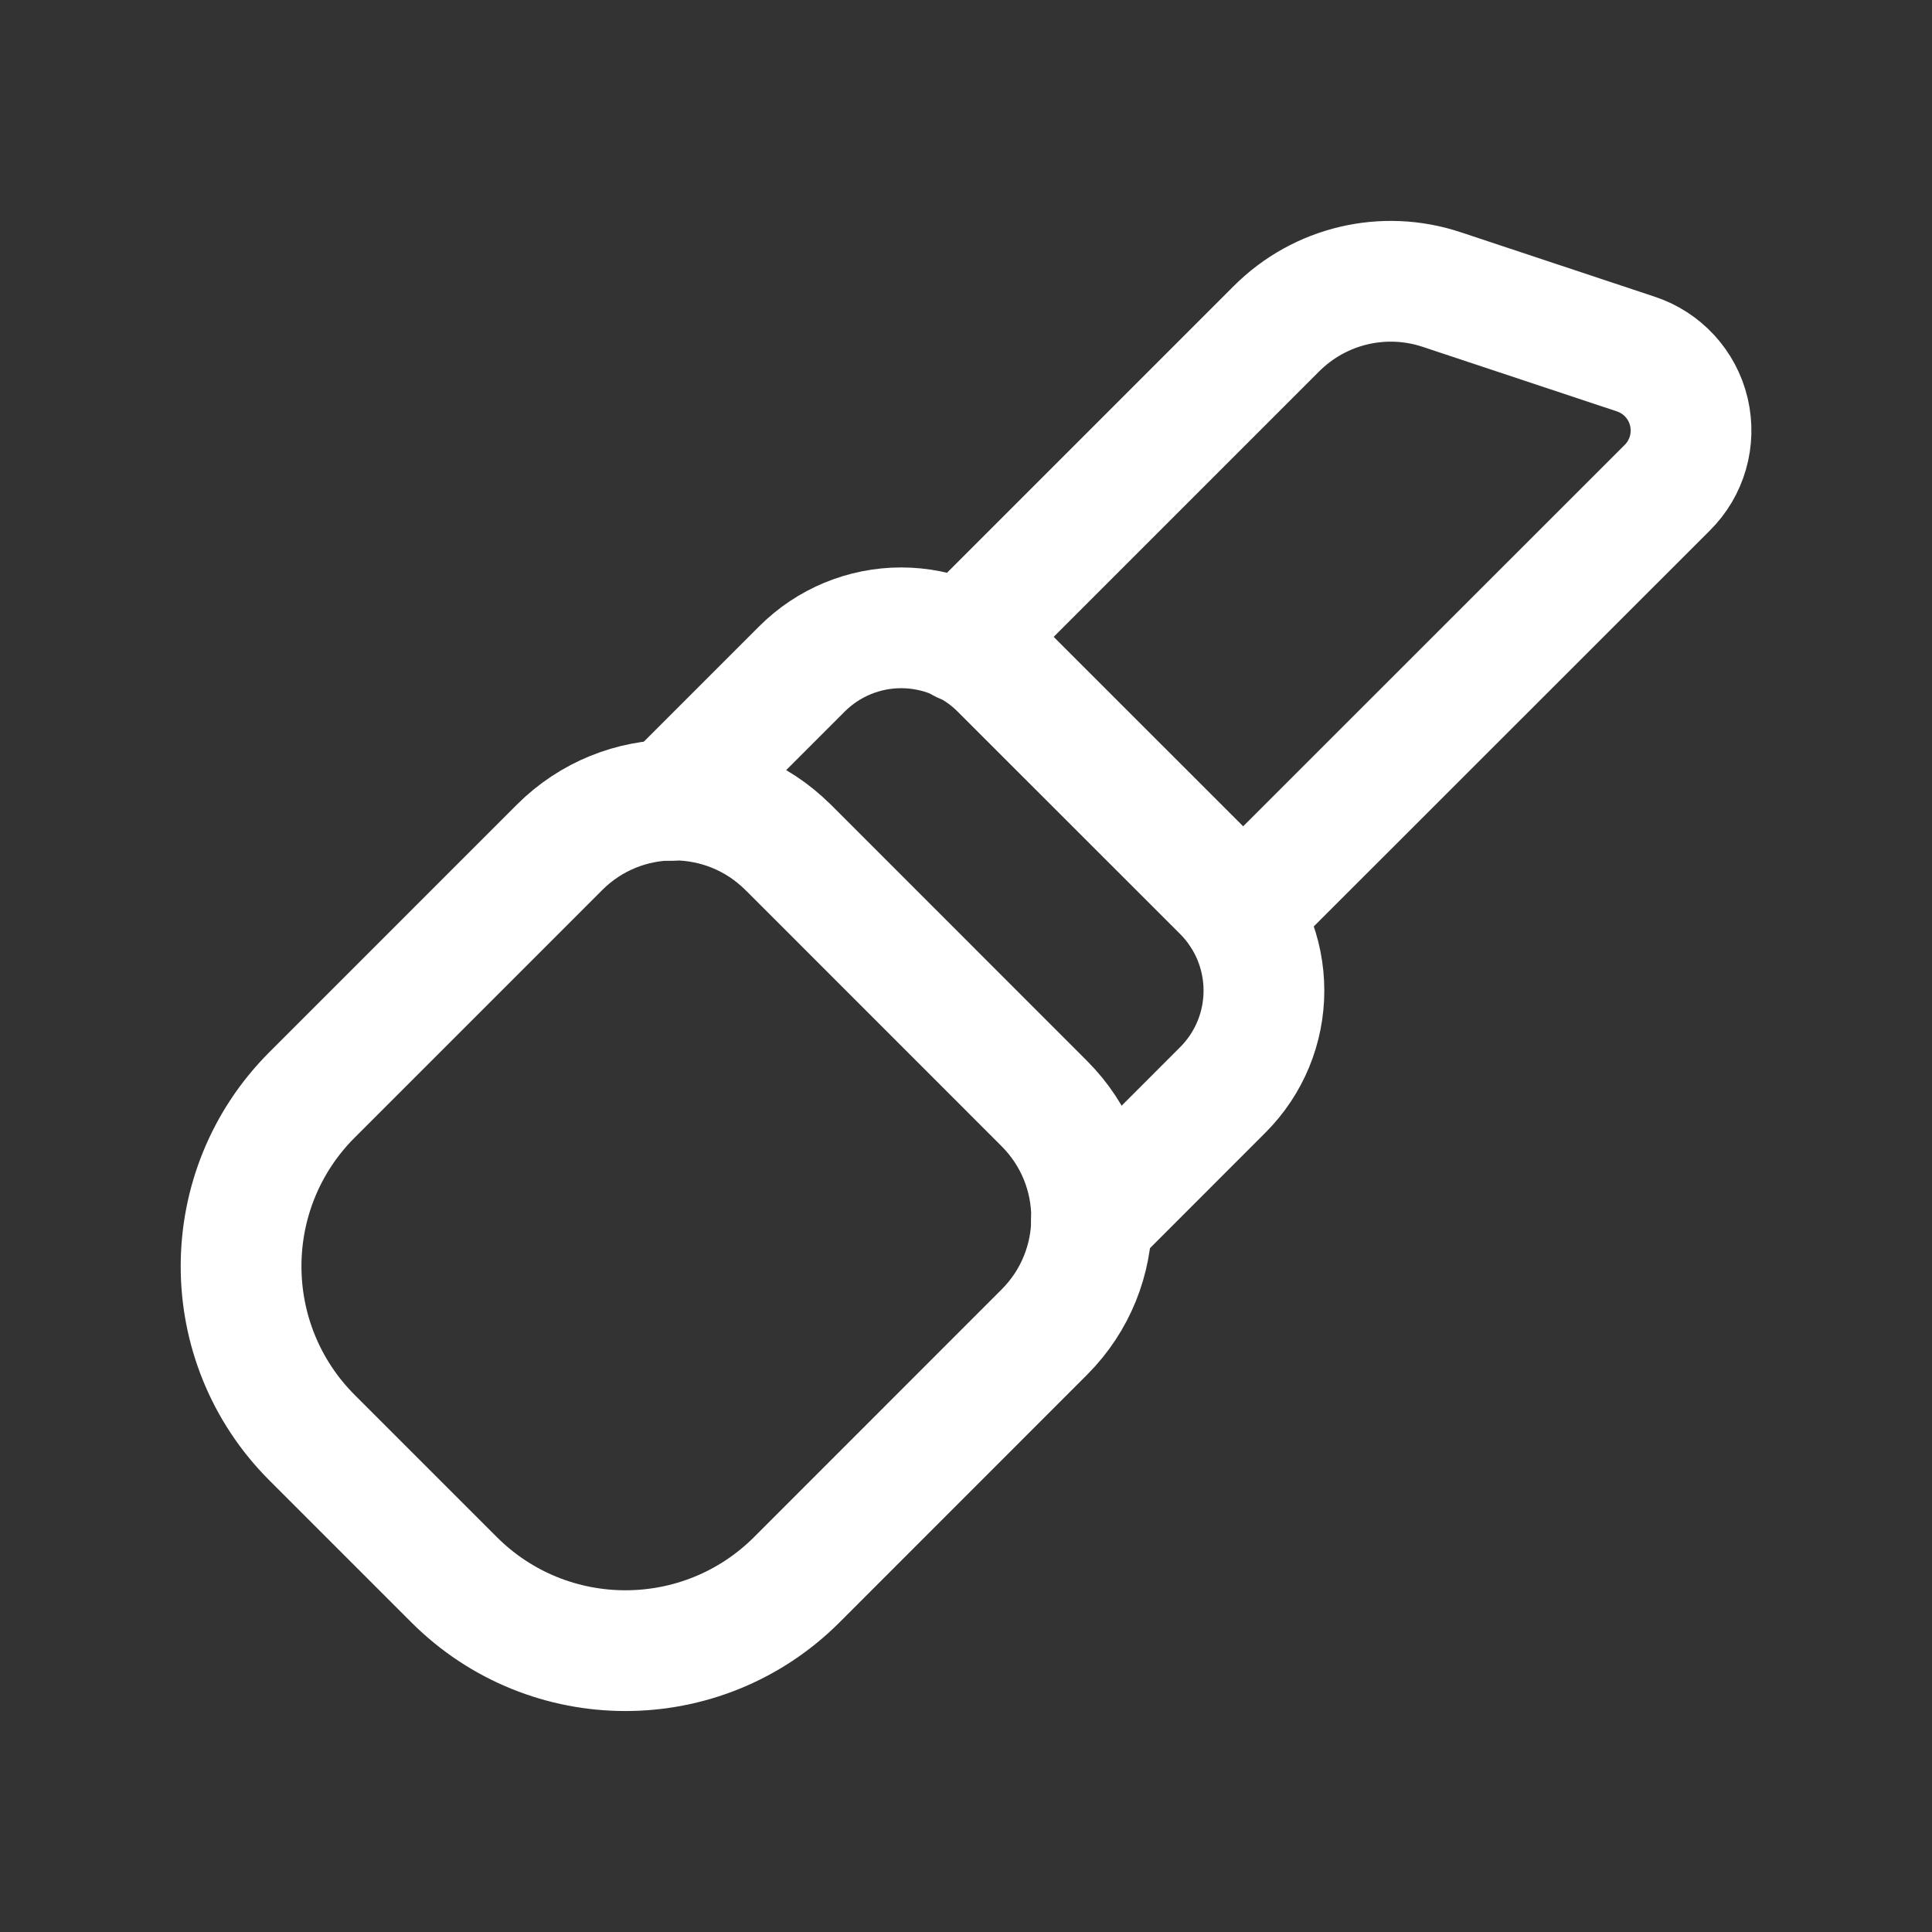 <svg width="24" height="24" viewBox="0 0 24 24" fill="none" xmlns="http://www.w3.org/2000/svg">
<rect x="0" y="0" width="24" height="24" fill="#333333" stroke="none"/>
<path fill-rule="evenodd" clip-rule="evenodd" d="M9.79 10.525L12.973 13.709C13.757 14.493 13.757 15.764 12.973 16.548L9.899 19.623C8.723 20.799 6.816 20.799 5.64 19.623L3.876 17.859C2.701 16.683 2.701 14.777 3.876 13.601L6.951 10.526C7.735 9.742 9.006 9.742 9.79 10.526L9.79 10.525Z" stroke="white" stroke-width="1.5" stroke-linecap="round" stroke-linejoin="round"/>
<path d="M11.957 7.983L15.859 4.081C16.396 3.545 17.189 3.357 17.91 3.597L20.317 4.397C20.648 4.505 20.9 4.778 20.98 5.118C21.06 5.458 20.958 5.815 20.71 6.06L15.418 11.35" stroke="white" stroke-width="1.5" stroke-linecap="round" stroke-linejoin="round"/>
<path d="M8.329 9.943L9.962 8.31C10.289 7.983 10.732 7.799 11.195 7.799C11.657 7.799 12.101 7.983 12.427 8.31L15.191 11.073C15.518 11.4 15.701 11.843 15.701 12.306C15.701 12.768 15.518 13.211 15.191 13.538L13.558 15.172" stroke="white" stroke-width="1.5" stroke-linecap="round" stroke-linejoin="round"/>
</svg>
